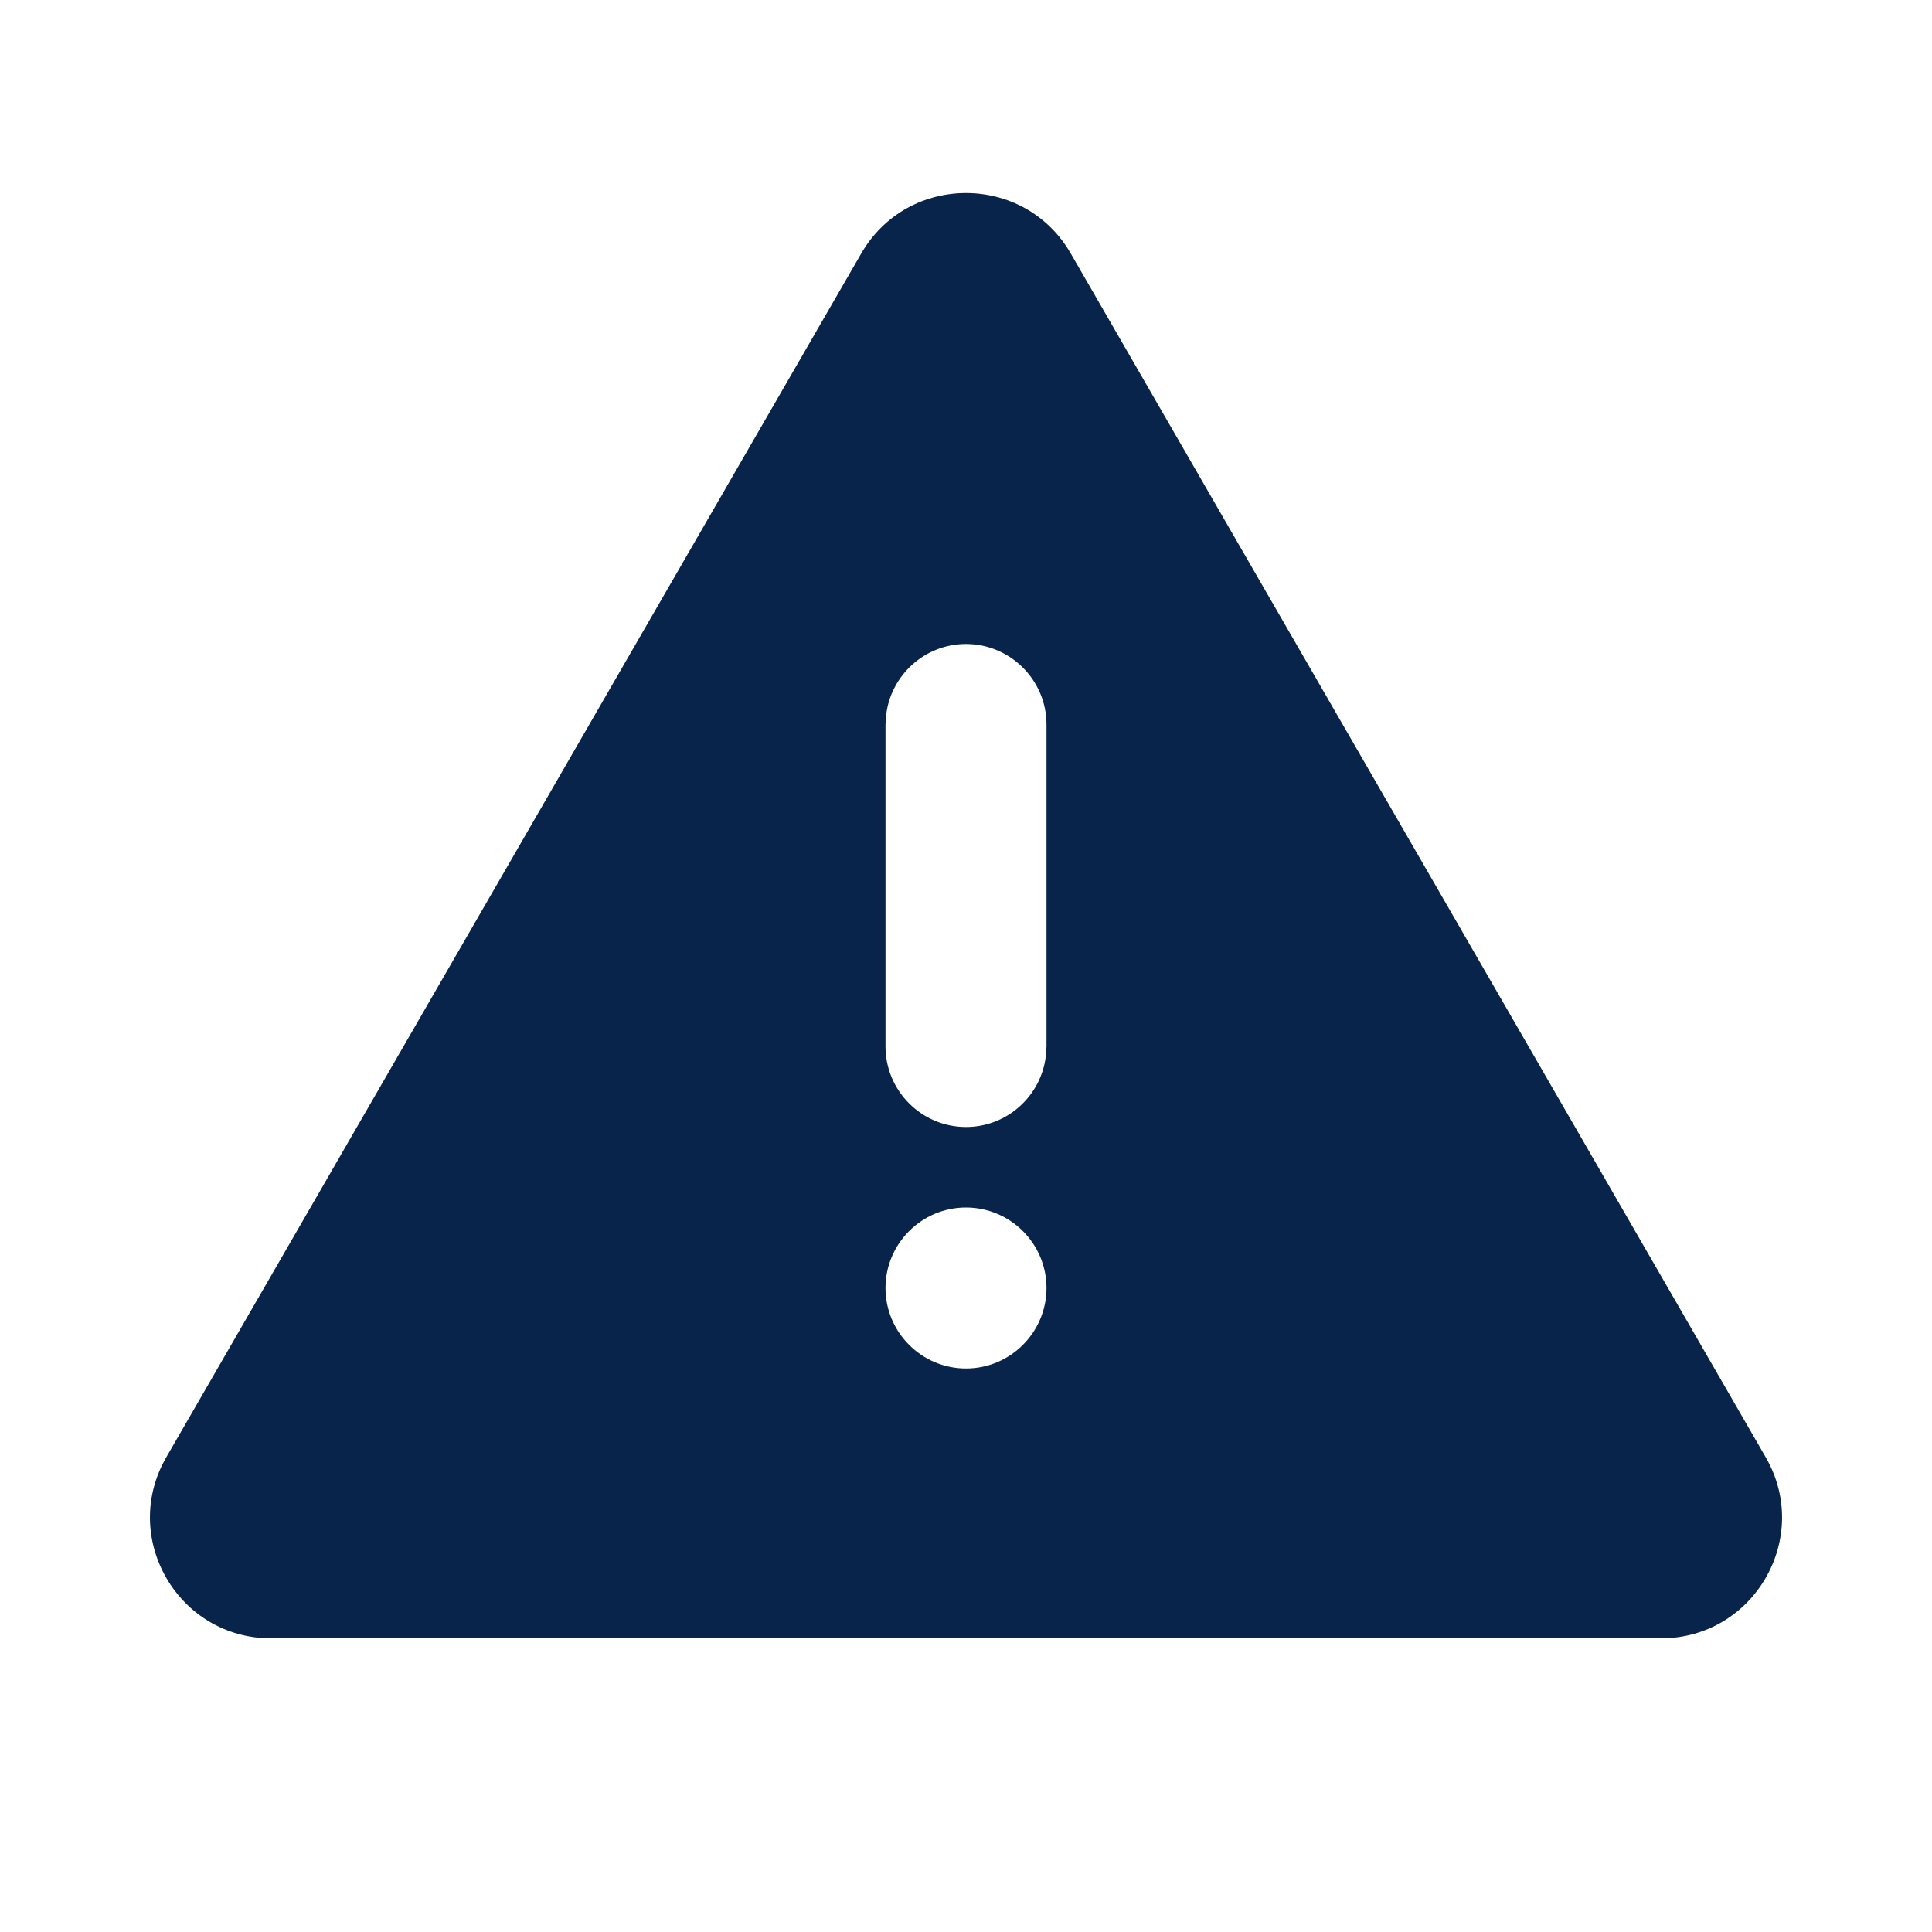 <!-- Uploaded to: SVG Repo, www.svgrepo.com, Generator: SVG Repo Mixer Tools -->
<svg xmlns="http://www.w3.org/2000/svg" xmlns:xlink="http://www.w3.org/1999/xlink" width="24" height="24" viewBox="0 0 24 24">
<path fill-rule="nonzero" fill="rgb(3.529%, 14.118%, 29.412%)" fill-opacity="1" d="M 13.301 3.148 L 21.934 18.102 C 22.512 19.102 21.789 20.352 20.633 20.352 L 3.367 20.352 C 2.211 20.352 1.488 19.102 2.066 18.102 L 10.699 3.148 C 11.277 2.148 12.723 2.148 13.301 3.148 Z M 12 15 C 11.449 15 11 15.449 11 16 C 11 16.551 11.449 17 12 17 C 12.551 17 13 16.551 13 16 C 13 15.449 12.551 15 12 15 Z M 12 8 C 11.488 8 11.066 8.387 11.008 8.883 L 11 9 L 11 13 C 11 13.551 11.449 14 12 14 C 12.512 14 12.934 13.613 12.992 13.117 L 13 13 L 13 9 C 13 8.449 12.551 8 12 8 Z M 12 8 "/>
</svg>
